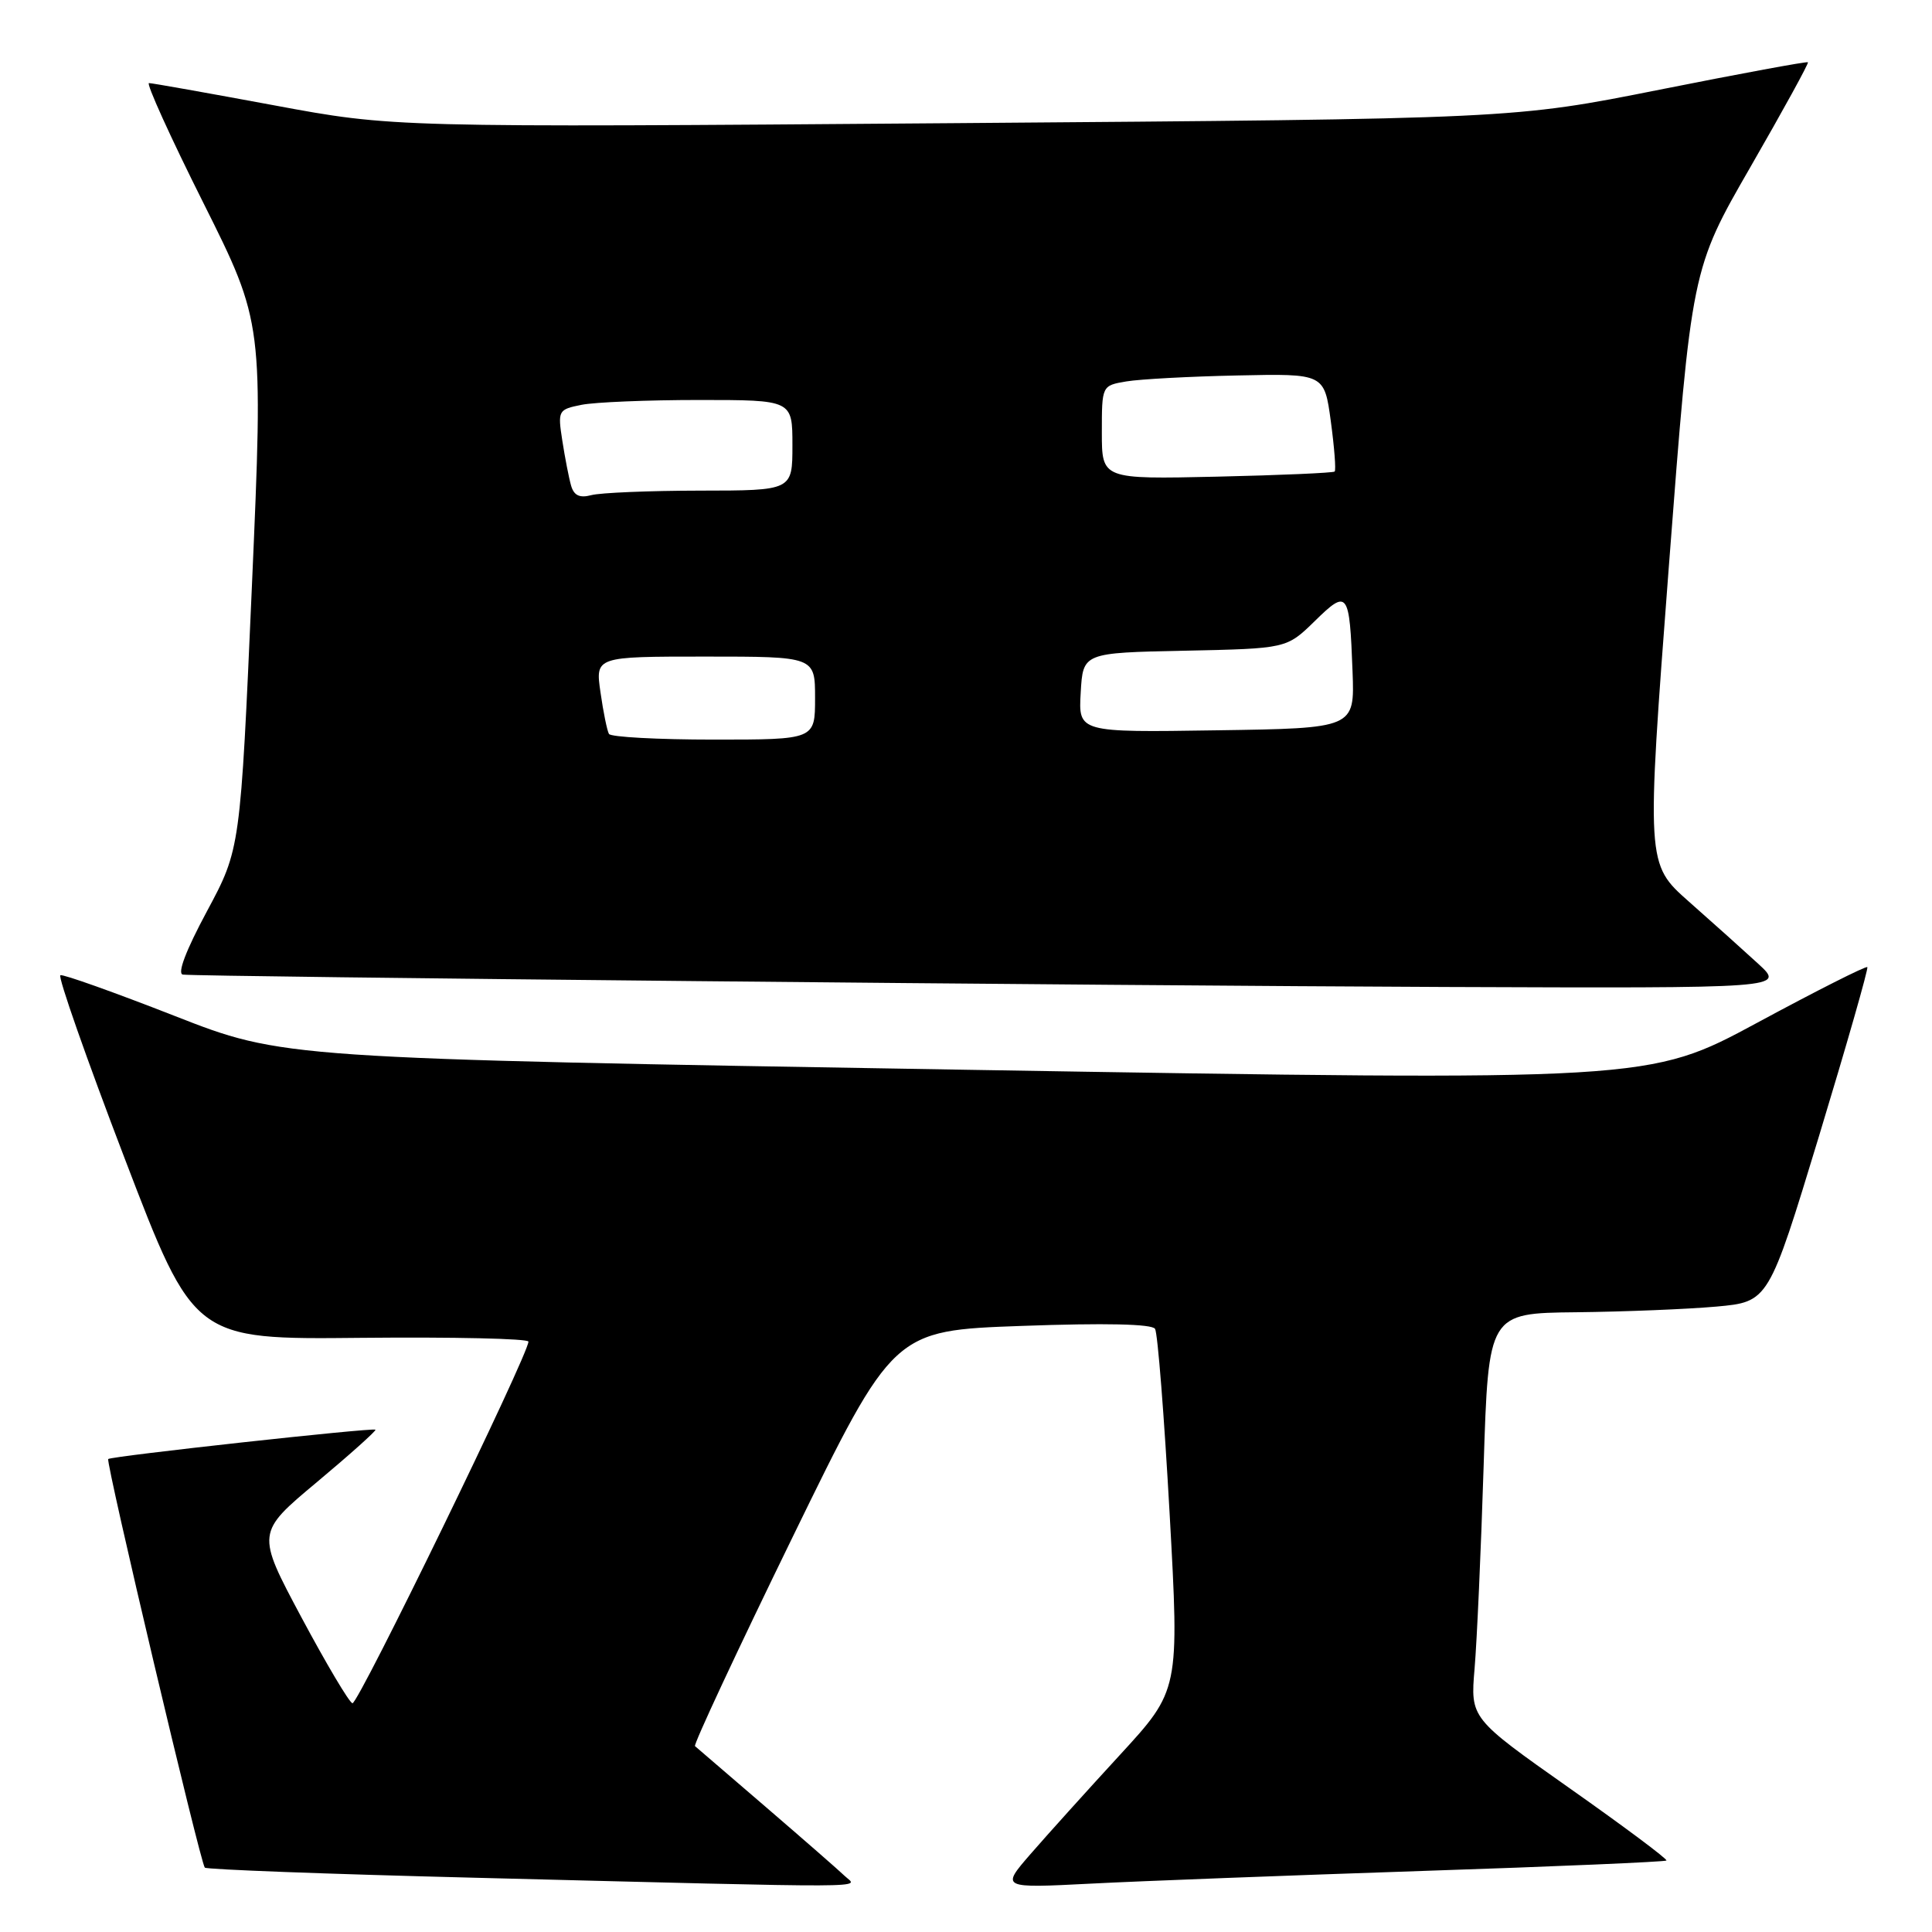 <?xml version="1.0" encoding="UTF-8" standalone="no"?>
<!DOCTYPE svg PUBLIC "-//W3C//DTD SVG 1.1//EN" "http://www.w3.org/Graphics/SVG/1.1/DTD/svg11.dtd" >
<svg xmlns="http://www.w3.org/2000/svg" xmlns:xlink="http://www.w3.org/1999/xlink" version="1.1" viewBox="0 0 256 256">
 <g >
 <path fill="currentColor"
d=" M 111.96 248.60 C 111.16 247.83 106.45 243.72 101.50 239.46 C 96.55 235.21 92.32 231.56 92.09 231.37 C 91.87 231.18 97.69 218.70 105.03 203.66 C 118.38 176.30 118.38 176.30 135.40 175.69 C 146.45 175.29 152.65 175.43 153.05 176.08 C 153.40 176.64 154.26 187.64 154.98 200.53 C 156.28 223.96 156.28 223.96 148.39 232.54 C 144.05 237.26 138.73 243.16 136.56 245.66 C 132.62 250.20 132.62 250.20 144.56 249.59 C 151.13 249.25 170.90 248.50 188.49 247.91 C 206.09 247.33 220.63 246.70 220.81 246.53 C 220.98 246.35 215.21 242.04 207.98 236.95 C 194.83 227.68 194.83 227.68 195.39 221.09 C 195.70 217.47 196.24 205.39 196.59 194.25 C 197.23 174.00 197.23 174.00 208.87 173.88 C 215.26 173.81 223.62 173.47 227.43 173.13 C 234.35 172.50 234.35 172.50 241.04 150.50 C 244.71 138.40 247.59 128.34 247.43 128.15 C 247.27 127.96 240.69 131.28 232.82 135.53 C 218.50 143.25 218.50 143.25 128.00 141.75 C 37.50 140.24 37.50 140.24 23.08 134.59 C 15.15 131.49 8.37 129.07 8.00 129.22 C 7.64 129.38 11.47 140.30 16.52 153.50 C 25.70 177.50 25.70 177.50 47.85 177.27 C 60.03 177.15 70.01 177.37 70.02 177.77 C 70.07 179.39 47.44 225.89 46.70 225.69 C 46.26 225.57 43.22 220.44 39.93 214.29 C 33.96 203.10 33.96 203.10 41.99 196.39 C 46.40 192.70 49.89 189.57 49.75 189.44 C 49.43 189.14 14.71 192.95 14.34 193.33 C 13.98 193.69 26.55 246.88 27.14 247.47 C 27.39 247.72 43.32 248.32 62.55 248.80 C 117.50 250.19 113.64 250.20 111.96 248.60 Z  M 232.99 127.72 C 231.06 125.95 226.93 122.24 223.80 119.48 C 218.13 114.47 218.13 114.47 221.13 75.07 C 224.14 35.67 224.14 35.67 231.97 22.08 C 236.27 14.61 239.69 8.39 239.56 8.25 C 239.44 8.12 230.60 9.75 219.92 11.88 C 200.50 15.75 200.50 15.75 126.29 16.32 C 52.09 16.89 52.09 16.89 36.29 13.95 C 27.61 12.34 20.16 11.01 19.74 11.01 C 19.33 11.00 22.57 18.15 26.95 26.89 C 34.90 42.79 34.90 42.79 33.38 77.64 C 31.85 112.50 31.85 112.50 27.42 120.75 C 24.62 125.96 23.45 129.05 24.24 129.14 C 26.76 129.43 147.67 130.61 191.50 130.78 C 236.50 130.95 236.50 130.95 232.99 127.72 Z  M 80.69 97.25 C 80.45 96.84 79.94 94.36 79.57 91.75 C 78.88 87.00 78.88 87.00 93.44 87.00 C 108.00 87.00 108.00 87.00 108.00 92.50 C 108.00 98.00 108.00 98.00 94.56 98.00 C 87.17 98.00 80.92 97.66 80.69 97.25 Z  M 143.20 91.77 C 143.50 86.50 143.50 86.50 156.99 86.22 C 170.48 85.94 170.48 85.94 174.21 82.30 C 178.59 78.01 178.82 78.31 179.22 89.00 C 179.50 96.50 179.50 96.50 161.20 96.77 C 142.89 97.05 142.89 97.05 143.20 91.77 Z  M 75.67 64.34 C 75.38 63.33 74.86 60.65 74.51 58.39 C 73.89 54.39 73.96 54.26 77.06 53.64 C 78.81 53.29 85.82 53.00 92.62 53.00 C 105.00 53.00 105.00 53.00 105.00 59.00 C 105.00 65.00 105.00 65.00 92.75 65.01 C 86.01 65.02 79.53 65.29 78.35 65.61 C 76.80 66.02 76.05 65.66 75.67 64.34 Z  M 146.00 57.30 C 146.00 51.09 146.00 51.09 149.25 50.54 C 151.04 50.24 157.67 49.88 163.99 49.75 C 175.48 49.50 175.48 49.50 176.34 55.82 C 176.81 59.30 177.04 62.29 176.85 62.48 C 176.66 62.66 169.64 62.97 161.25 63.16 C 146.00 63.50 146.00 63.50 146.00 57.30 Z "/>
</g>
</svg>